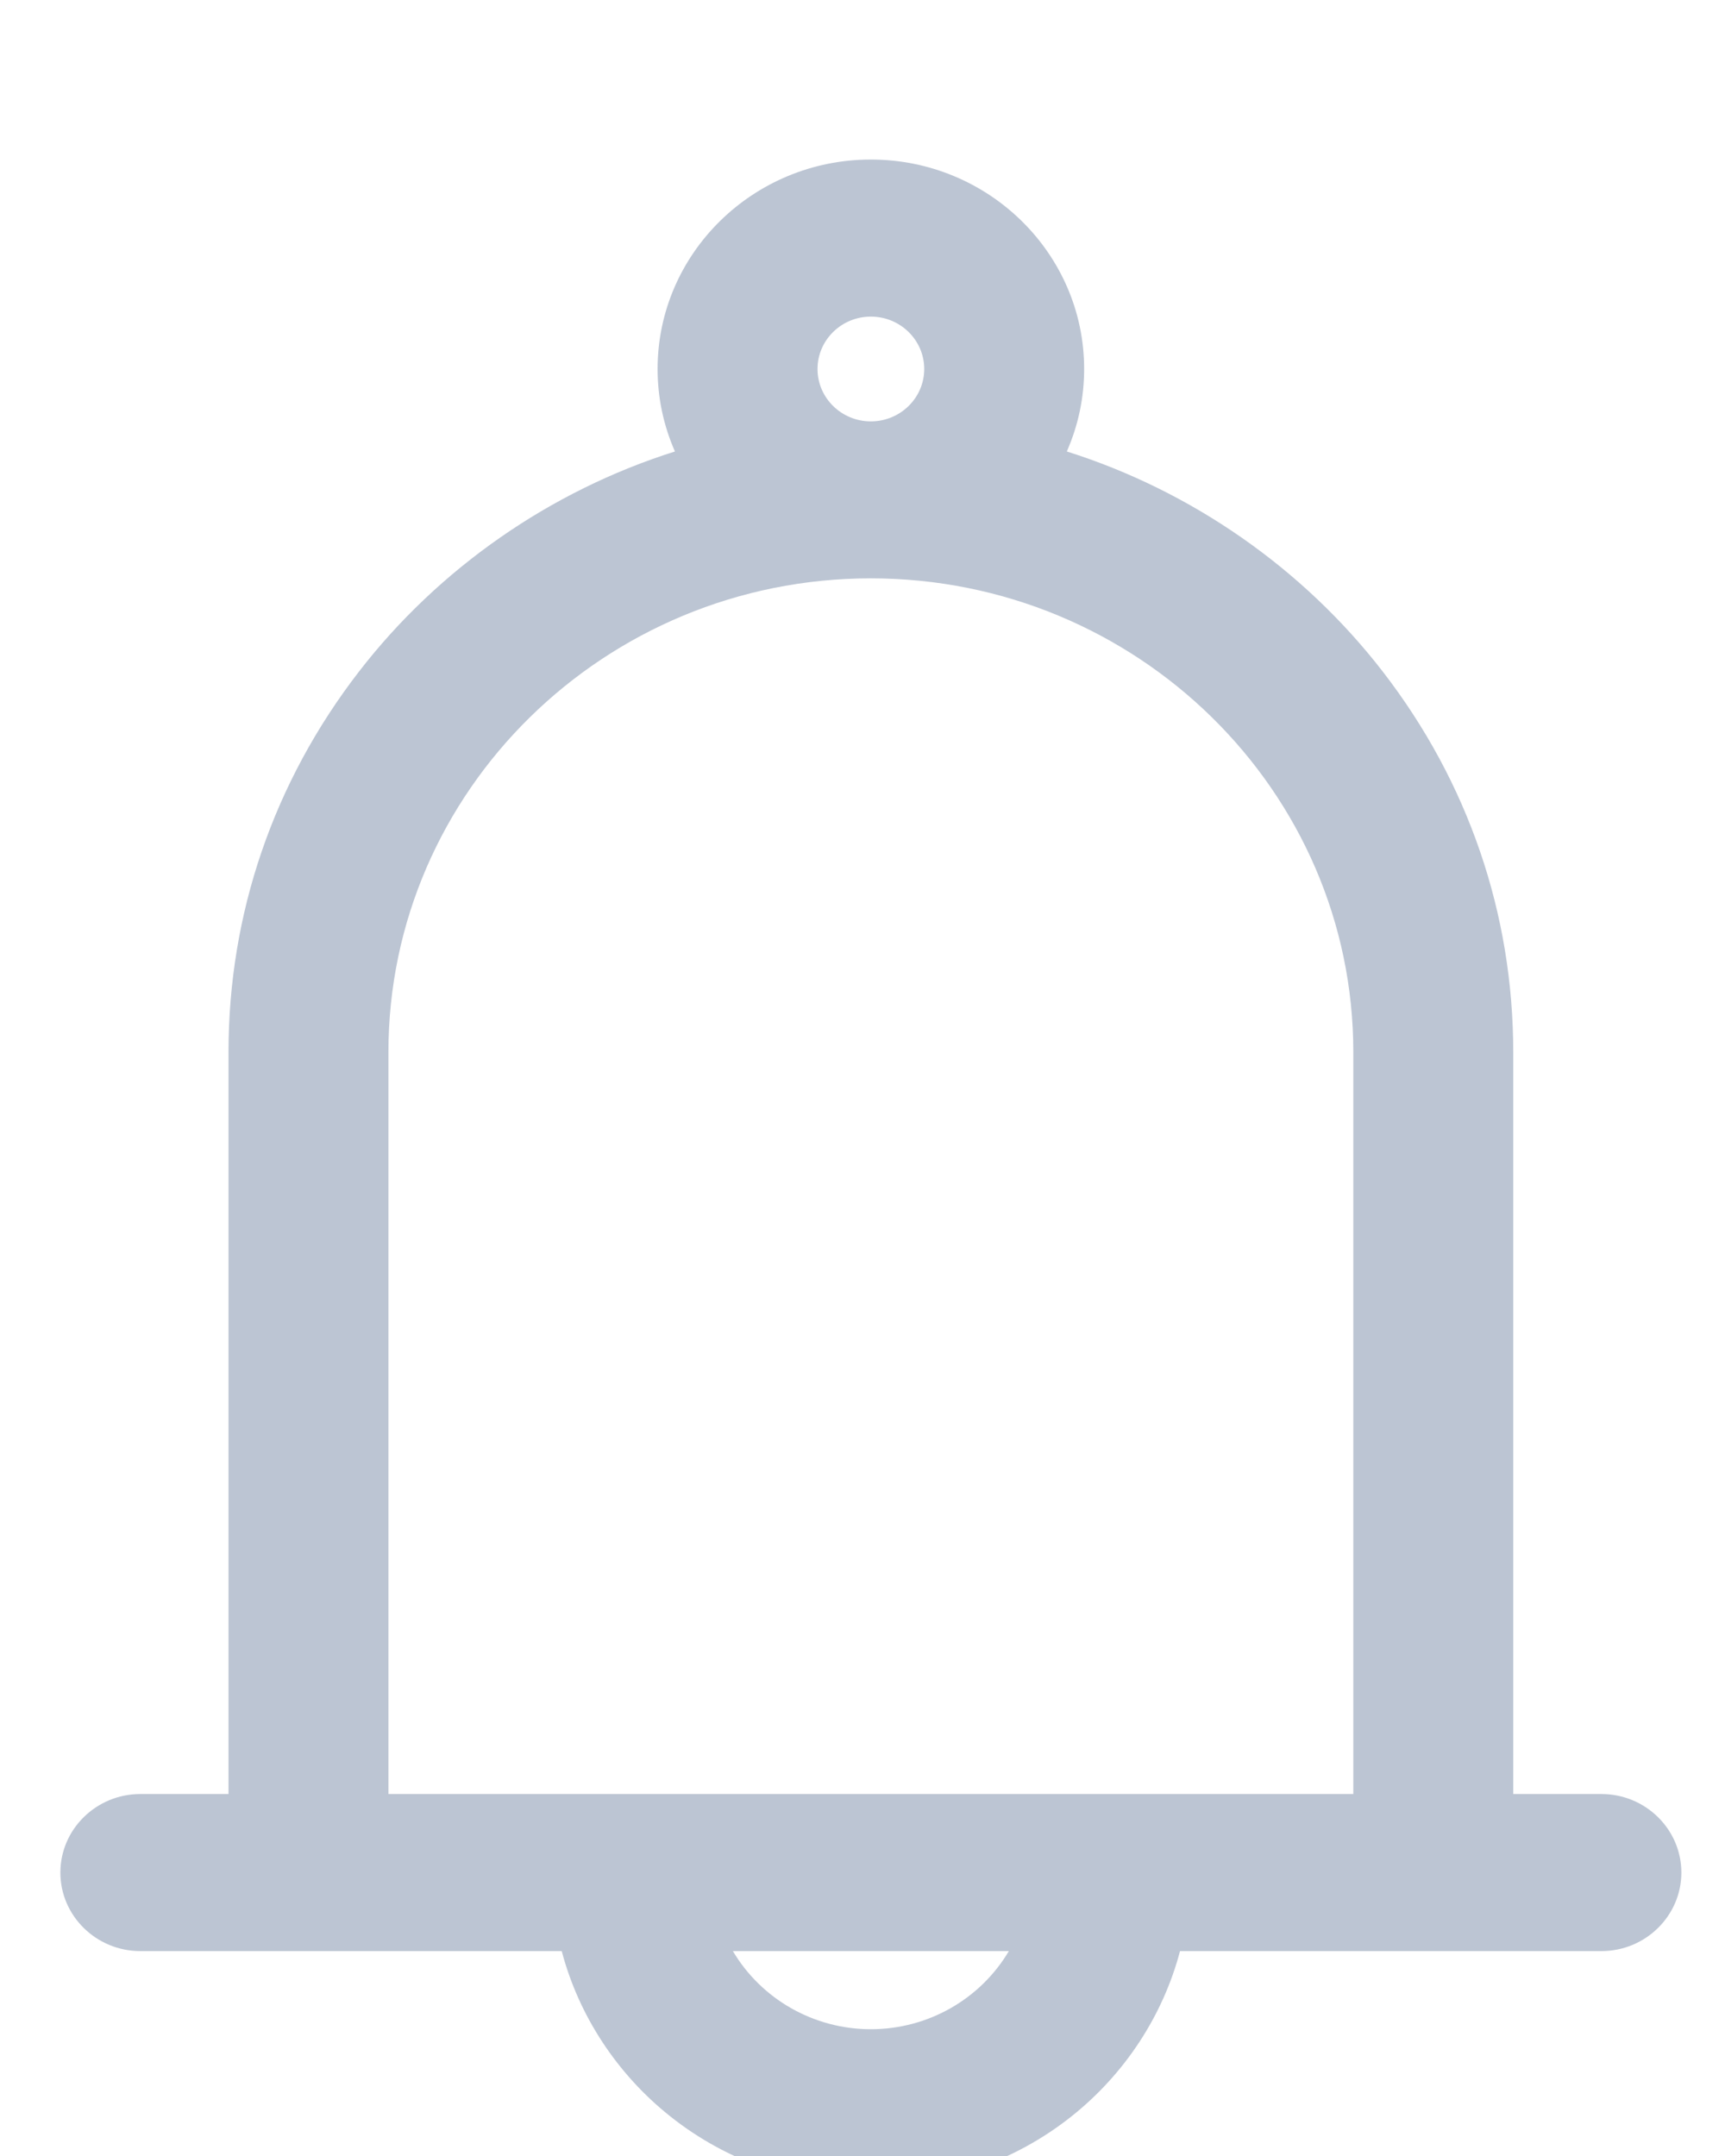 <?xml version="1.0" encoding="utf-8" ?>
<svg xmlns="http://www.w3.org/2000/svg" xmlns:xlink="http://www.w3.org/1999/xlink" width="16" height="20">
	<defs>
		<clipPath id="clip_0">
			<rect x="-933.8" y="-755.22" width="1353.6" height="3491.16" clip-rule="evenodd"/>
		</clipPath>
	</defs>
	<g clip-path="url(#clip_0)">
		<path fill="rgb(121,140,168)" fill-opacity="0.498" stroke="none" transform="matrix(0.94 0 0 0.94 0.56 1.48)" d="M6.018 19.311C6.577 19.756 7.279 20 7.997 20C8.715 20 9.418 19.756 9.977 19.311C10.502 18.894 10.88 18.317 11.048 17.68L15.206 17.68C15.641 17.68 15.995 17.332 15.995 16.905C15.995 16.478 15.641 16.13 15.206 16.13L14.336 16.13L14.336 8.809C14.336 7.442 13.891 6.144 13.05 5.055C12.264 4.037 11.161 3.269 9.931 2.881C10.044 2.623 10.102 2.35 10.102 2.067C10.102 0.927 9.158 0 7.997 0C6.837 0 5.893 0.927 5.893 2.067C5.893 2.35 5.951 2.623 6.064 2.881C4.834 3.269 3.73 4.037 2.945 5.055C2.104 6.144 1.659 7.442 1.659 8.809L1.659 16.13L0.789 16.13C0.354 16.13 0 16.478 0 16.905C0 17.332 0.354 17.68 0.789 17.68L4.947 17.68C5.115 18.317 5.493 18.894 6.018 19.311ZM7.471 2.067C7.471 1.782 7.707 1.55 7.997 1.55C8.288 1.55 8.524 1.782 8.524 2.067C8.524 2.352 8.288 2.584 7.997 2.584C7.707 2.584 7.471 2.352 7.471 2.067ZM12.758 8.809L12.758 16.13L3.237 16.13L3.237 8.809C3.237 6.231 5.372 4.133 7.997 4.133C10.623 4.133 12.758 6.231 12.758 8.809ZM6.636 17.68C6.916 18.153 7.432 18.451 7.997 18.451C8.563 18.451 9.079 18.153 9.359 17.68L6.636 17.68Z" fill-rule="evenodd"/>
	</g>

</svg>